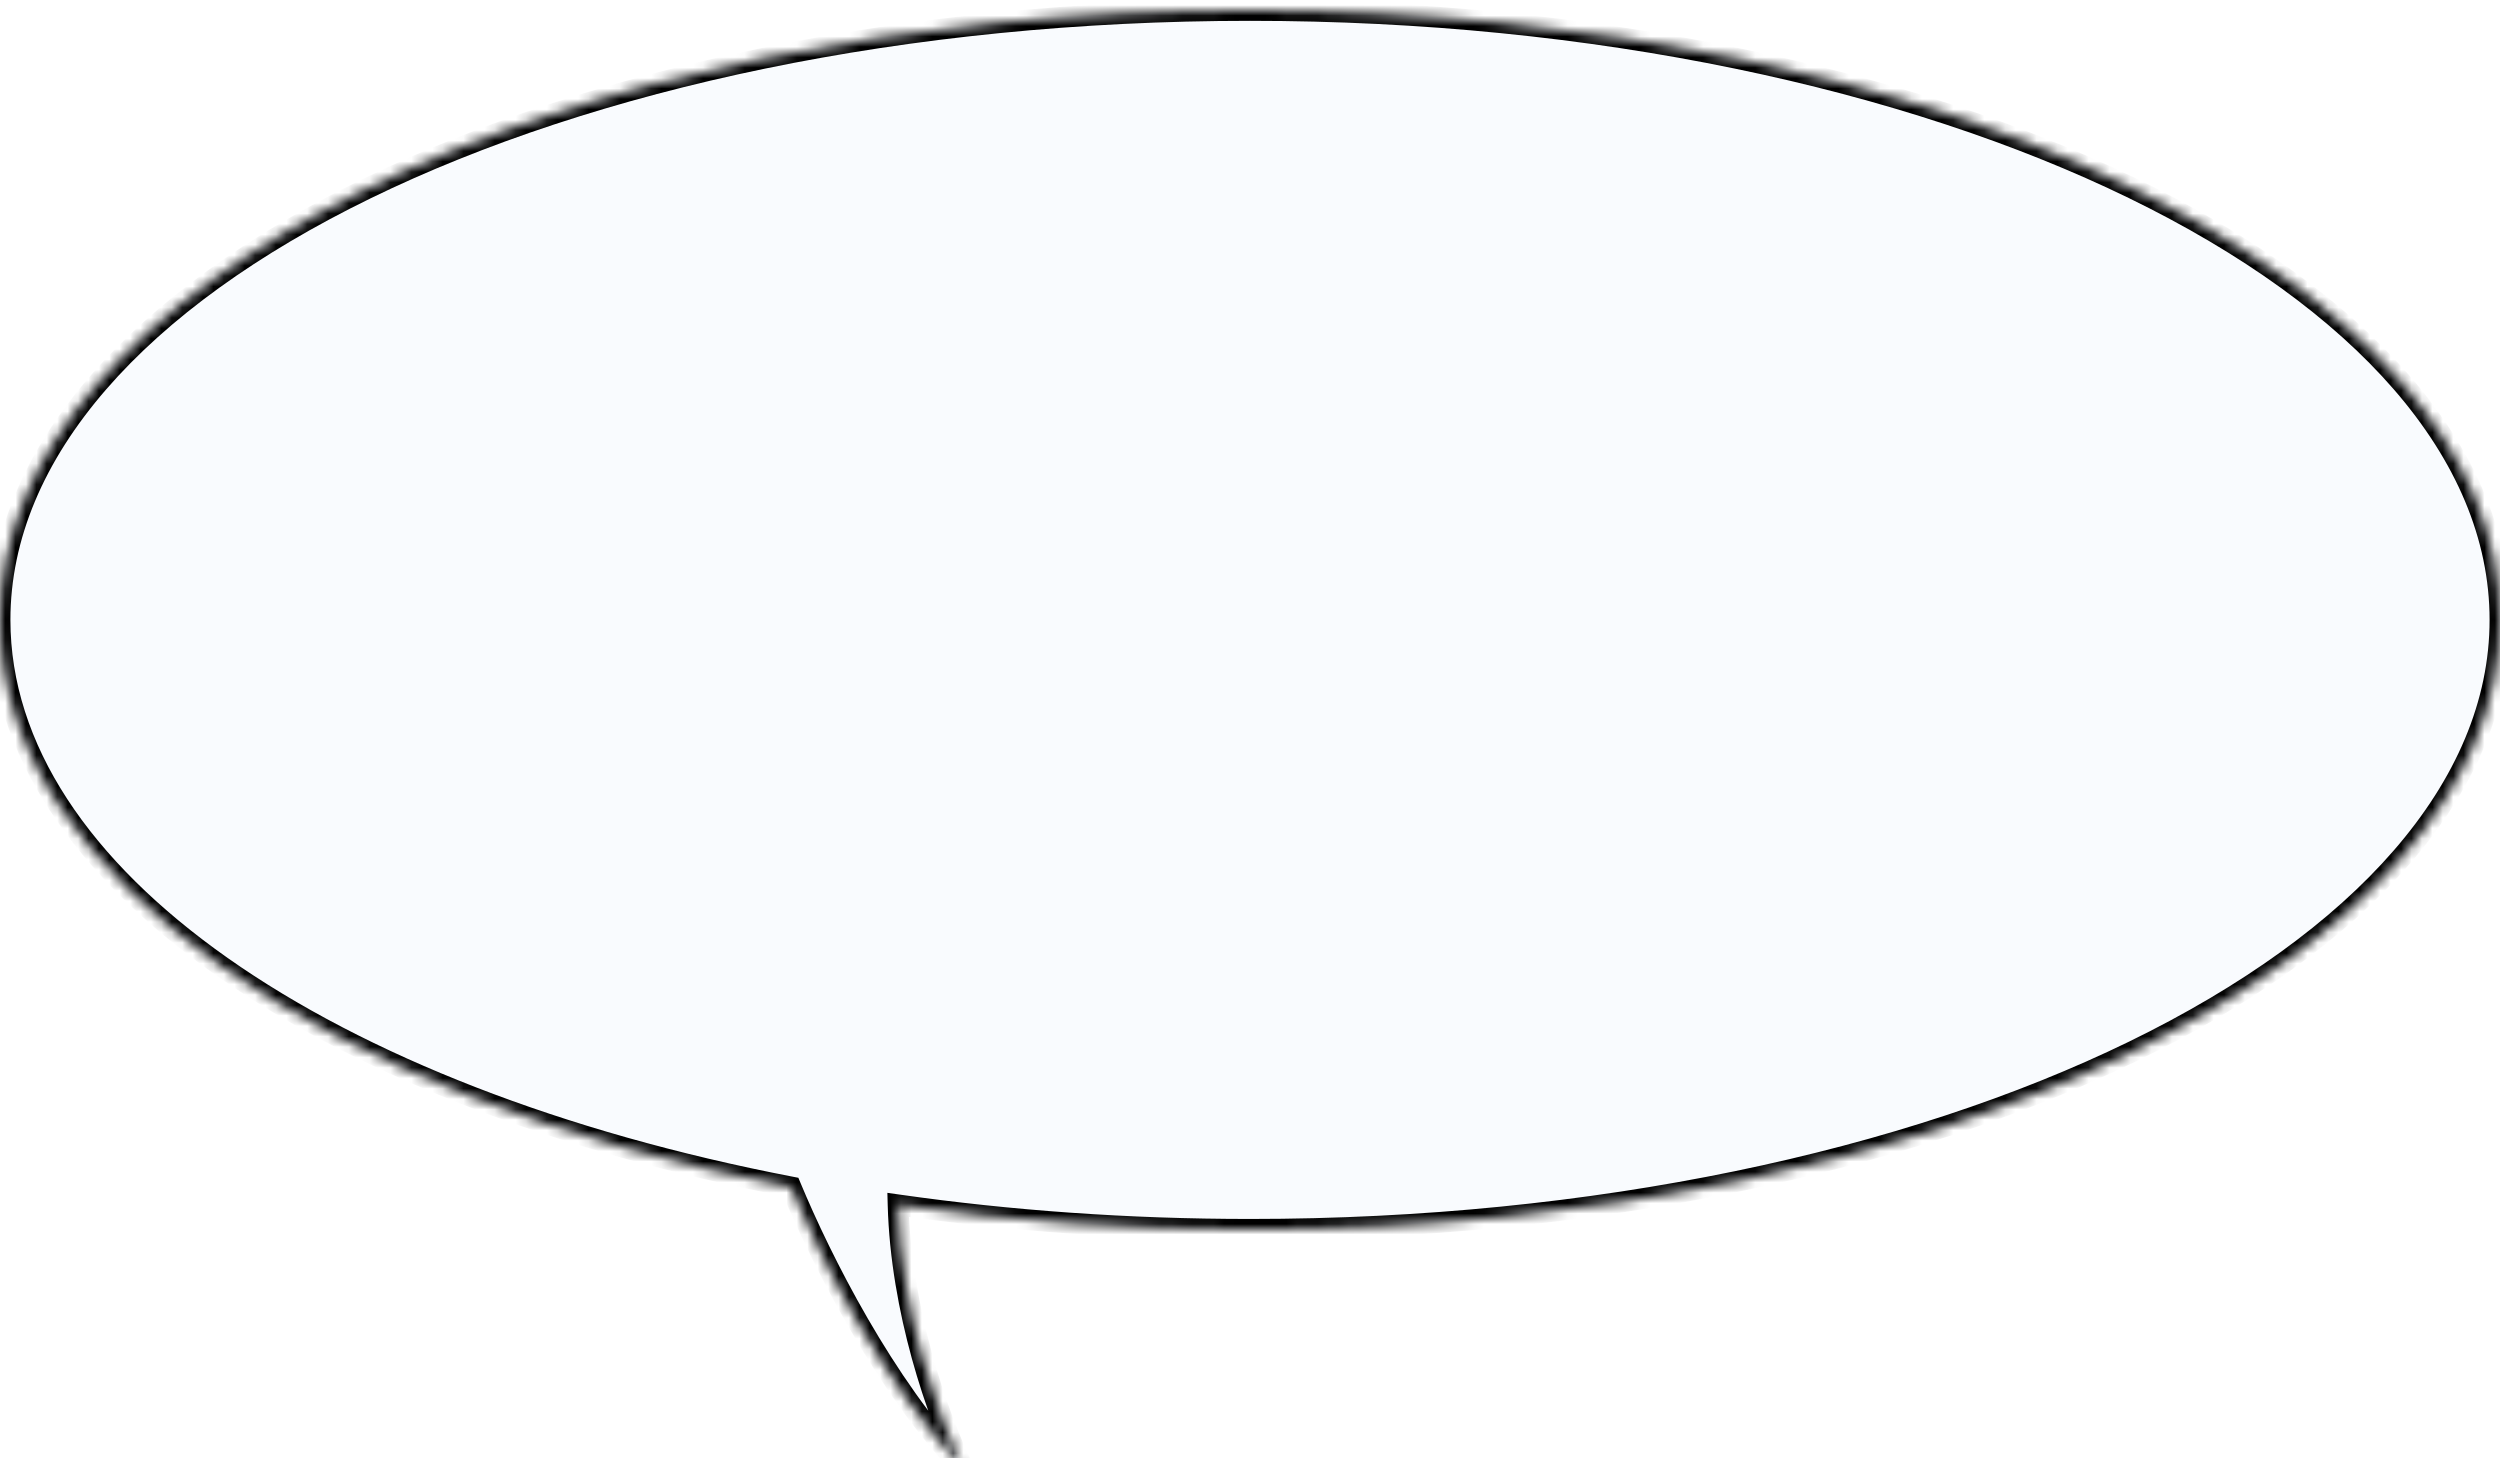 <svg width="240" height="140" viewBox="0 0 240 140" fill="none" xmlns="http://www.w3.org/2000/svg">
<g clip-path="url(#clip0_151_489)">
<g filter="url(#filter0_d_151_489)">
<mask id="path-1-inside-1_151_489" fill="white">
<path d="M92.492 140C89.948 134.769 86.491 124.763 86.22 114.669C96.935 116.199 108.271 117.02 120 117.02C186.274 117.02 240 90.824 240 58.51C240 26.196 186.274 0 120 0C53.726 4.42299e-05 0 26.196 0 58.51C0 83.237 31.459 104.381 75.927 112.947C78.828 119.924 84.869 131.963 92.492 140Z"/>
</mask>
<path d="M92.492 140C89.948 134.769 86.491 124.763 86.22 114.669C96.935 116.199 108.271 117.02 120 117.02C186.274 117.02 240 90.824 240 58.51C240 26.196 186.274 0 120 0C53.726 4.42299e-05 0 26.196 0 58.51C0 83.237 31.459 104.381 75.927 112.947C78.828 119.924 84.869 131.963 92.492 140Z" fill="#F9FBFE"/>
<path d="M92.492 140L93.391 139.563L91.767 140.688L92.492 140ZM86.22 114.669L85.22 114.696L85.188 113.512L86.361 113.679L86.22 114.669ZM120 117.02L120 118.02L120 118.02L120 117.02ZM240 58.51L241 58.51L241 58.51L240 58.51ZM120 0L120 -1H120V0ZM0 58.51L-1 58.51V58.51H0ZM75.927 112.947L76.116 111.965L76.644 112.067L76.85 112.563L75.927 112.947ZM92.492 140L91.593 140.437C89.005 135.116 85.497 124.969 85.22 114.696L86.22 114.669L87.219 114.642C87.486 124.557 90.891 134.422 93.391 139.563L92.492 140ZM86.22 114.669L86.361 113.679C97.028 115.202 108.317 116.02 120 116.02L120 117.02L120 118.02C108.224 118.02 96.841 117.195 86.078 115.659L86.22 114.669ZM120 117.02V116.02C153.019 116.02 182.863 109.492 204.414 98.984C226.033 88.442 239 74.071 239 58.51L240 58.51L241 58.51C241 75.263 227.103 90.146 205.291 100.781C183.411 111.449 153.255 118.02 120 118.02V117.02ZM240 58.51H239C239 42.949 226.034 28.577 204.415 18.036C182.863 7.528 153.019 1 120 1V0V-1C153.255 -1 183.412 5.57 205.291 16.238C227.104 26.873 241 41.757 241 58.51H240ZM120 0L120 1C86.981 1 57.137 7.528 35.585 18.036C13.966 28.577 1 42.949 1 58.51H0H-1C-1 41.757 12.896 26.874 34.709 16.238C56.589 5.57 86.745 -1 120 -1L120 0ZM0 58.51L1 58.51C1 70.414 8.574 81.617 21.864 90.971C35.139 100.315 53.976 107.7 76.116 111.965L75.927 112.947L75.738 113.929C53.41 109.628 34.284 102.159 20.712 92.607C7.156 83.065 -1 71.333 -1 58.51L0 58.51ZM75.927 112.947L76.85 112.563C79.736 119.503 85.72 131.408 93.218 139.312L92.492 140L91.767 140.688C84.018 132.519 77.921 120.346 75.003 113.331L75.927 112.947Z" fill="black" mask="url(#path-1-inside-1_151_489)"/>
</g>
</g>
<defs>
<filter id="filter0_d_151_489" x="-20" y="-19" width="280" height="180" filterUnits="userSpaceOnUse" color-interpolation-filters="sRGB">
<feFlood flood-opacity="0" result="BackgroundImageFix"/>
<feColorMatrix in="SourceAlpha" type="matrix" values="0 0 0 0 0 0 0 0 0 0 0 0 0 0 0 0 0 0 127 0" result="hardAlpha"/>
<feOffset dy="1"/>
<feGaussianBlur stdDeviation="10"/>
<feComposite in2="hardAlpha" operator="out"/>
<feColorMatrix type="matrix" values="0 0 0 0 0 0 0 0 0 0 0 0 0 0 0 0 0 0 0.1 0"/>
<feBlend mode="normal" in2="BackgroundImageFix" result="effect1_dropShadow_151_489"/>
<feBlend mode="normal" in="SourceGraphic" in2="effect1_dropShadow_151_489" result="shape"/>
</filter>
<clipPath id="clip0_151_489">
<rect width="240" height="140" fill="white"/>
</clipPath>
</defs>
</svg>
